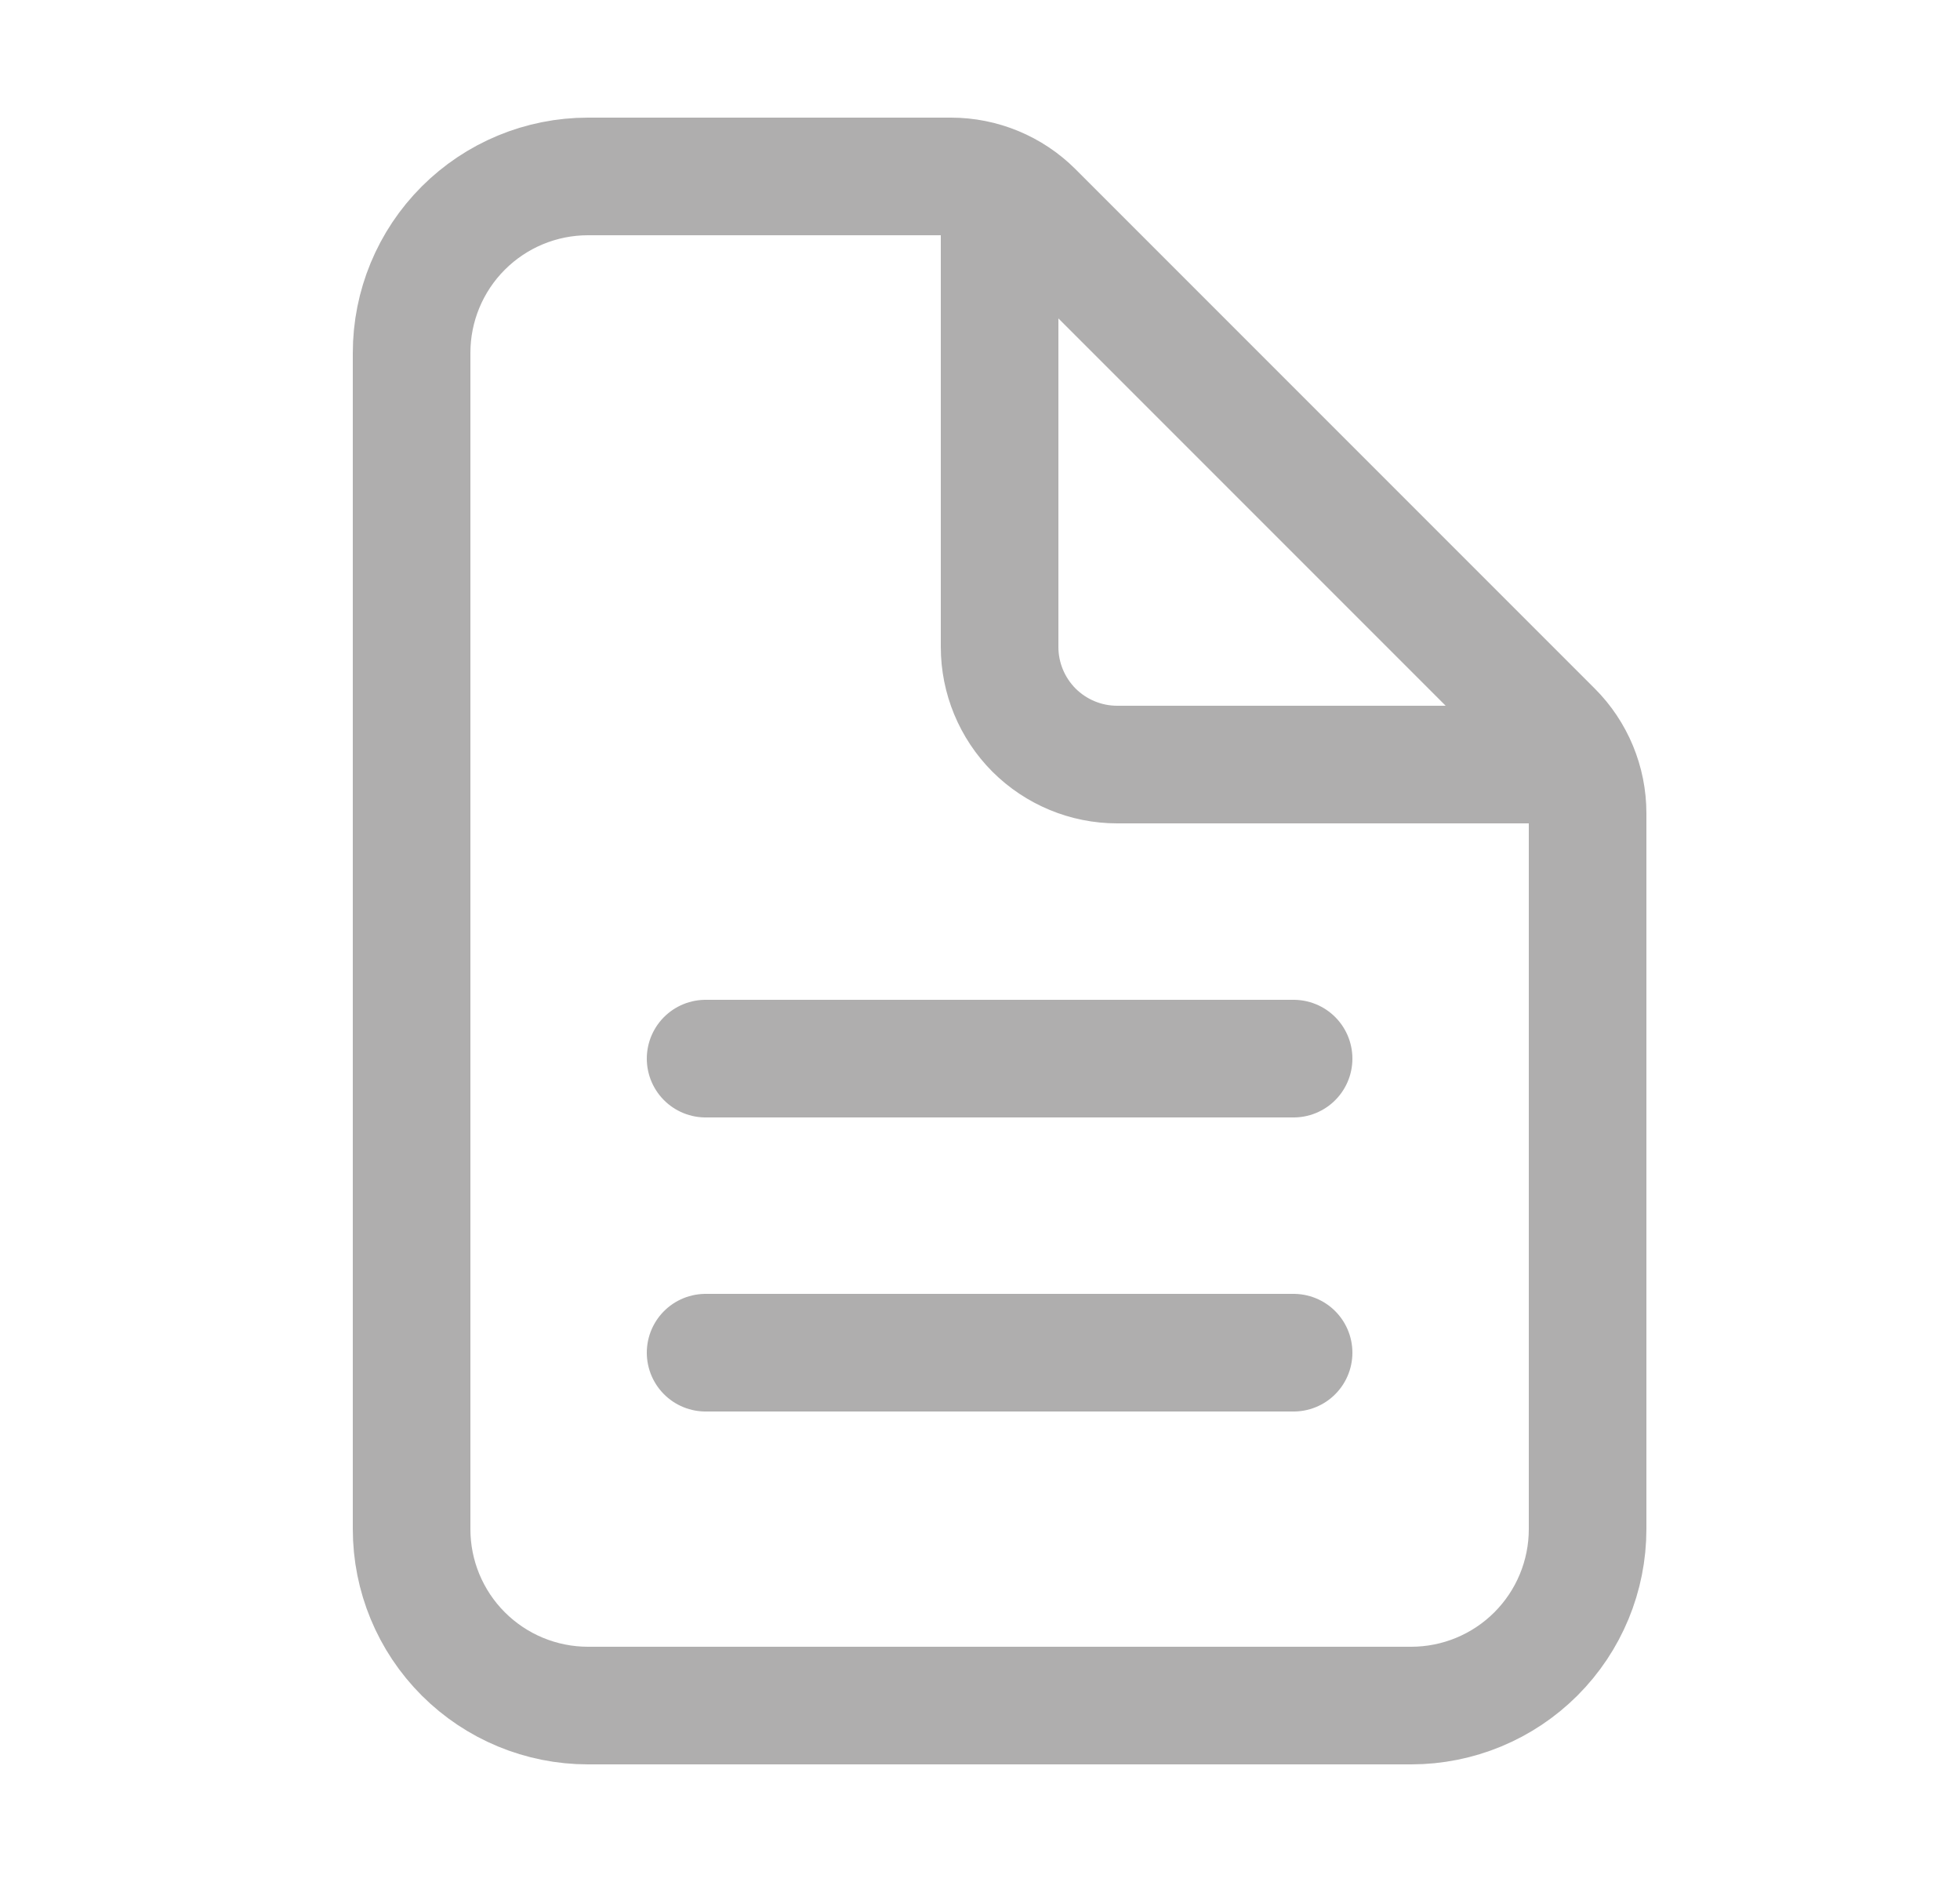 <svg width="25" height="24" viewBox="0 0 25 24" fill="none" xmlns="http://www.w3.org/2000/svg">
<g id="ion:document-text-outline">
<path id="Vector" d="M20.25 10.371V19.5C20.25 20.097 20.013 20.669 19.591 21.091C19.169 21.513 18.597 21.75 18 21.75H7.5C6.903 21.75 6.331 21.513 5.909 21.091C5.487 20.669 5.25 20.097 5.25 19.5V4.5C5.25 3.903 5.487 3.331 5.909 2.909C6.331 2.487 6.903 2.25 7.5 2.25H12.129C12.527 2.25 12.908 2.408 13.189 2.689L19.811 9.311C20.092 9.592 20.25 9.973 20.25 10.371Z" stroke="#AFAEAE" stroke-width="1.5" stroke-linejoin="round"/>
<path id="Vector_2" d="M12.75 2.625V8.25C12.75 8.648 12.908 9.029 13.189 9.311C13.471 9.592 13.852 9.75 14.25 9.75H19.875M9 13.5H16.5M9 17.25H16.5" stroke="#AFAEAE" stroke-width="1.5" stroke-linecap="round" stroke-linejoin="round"/>
</g>
</svg>
